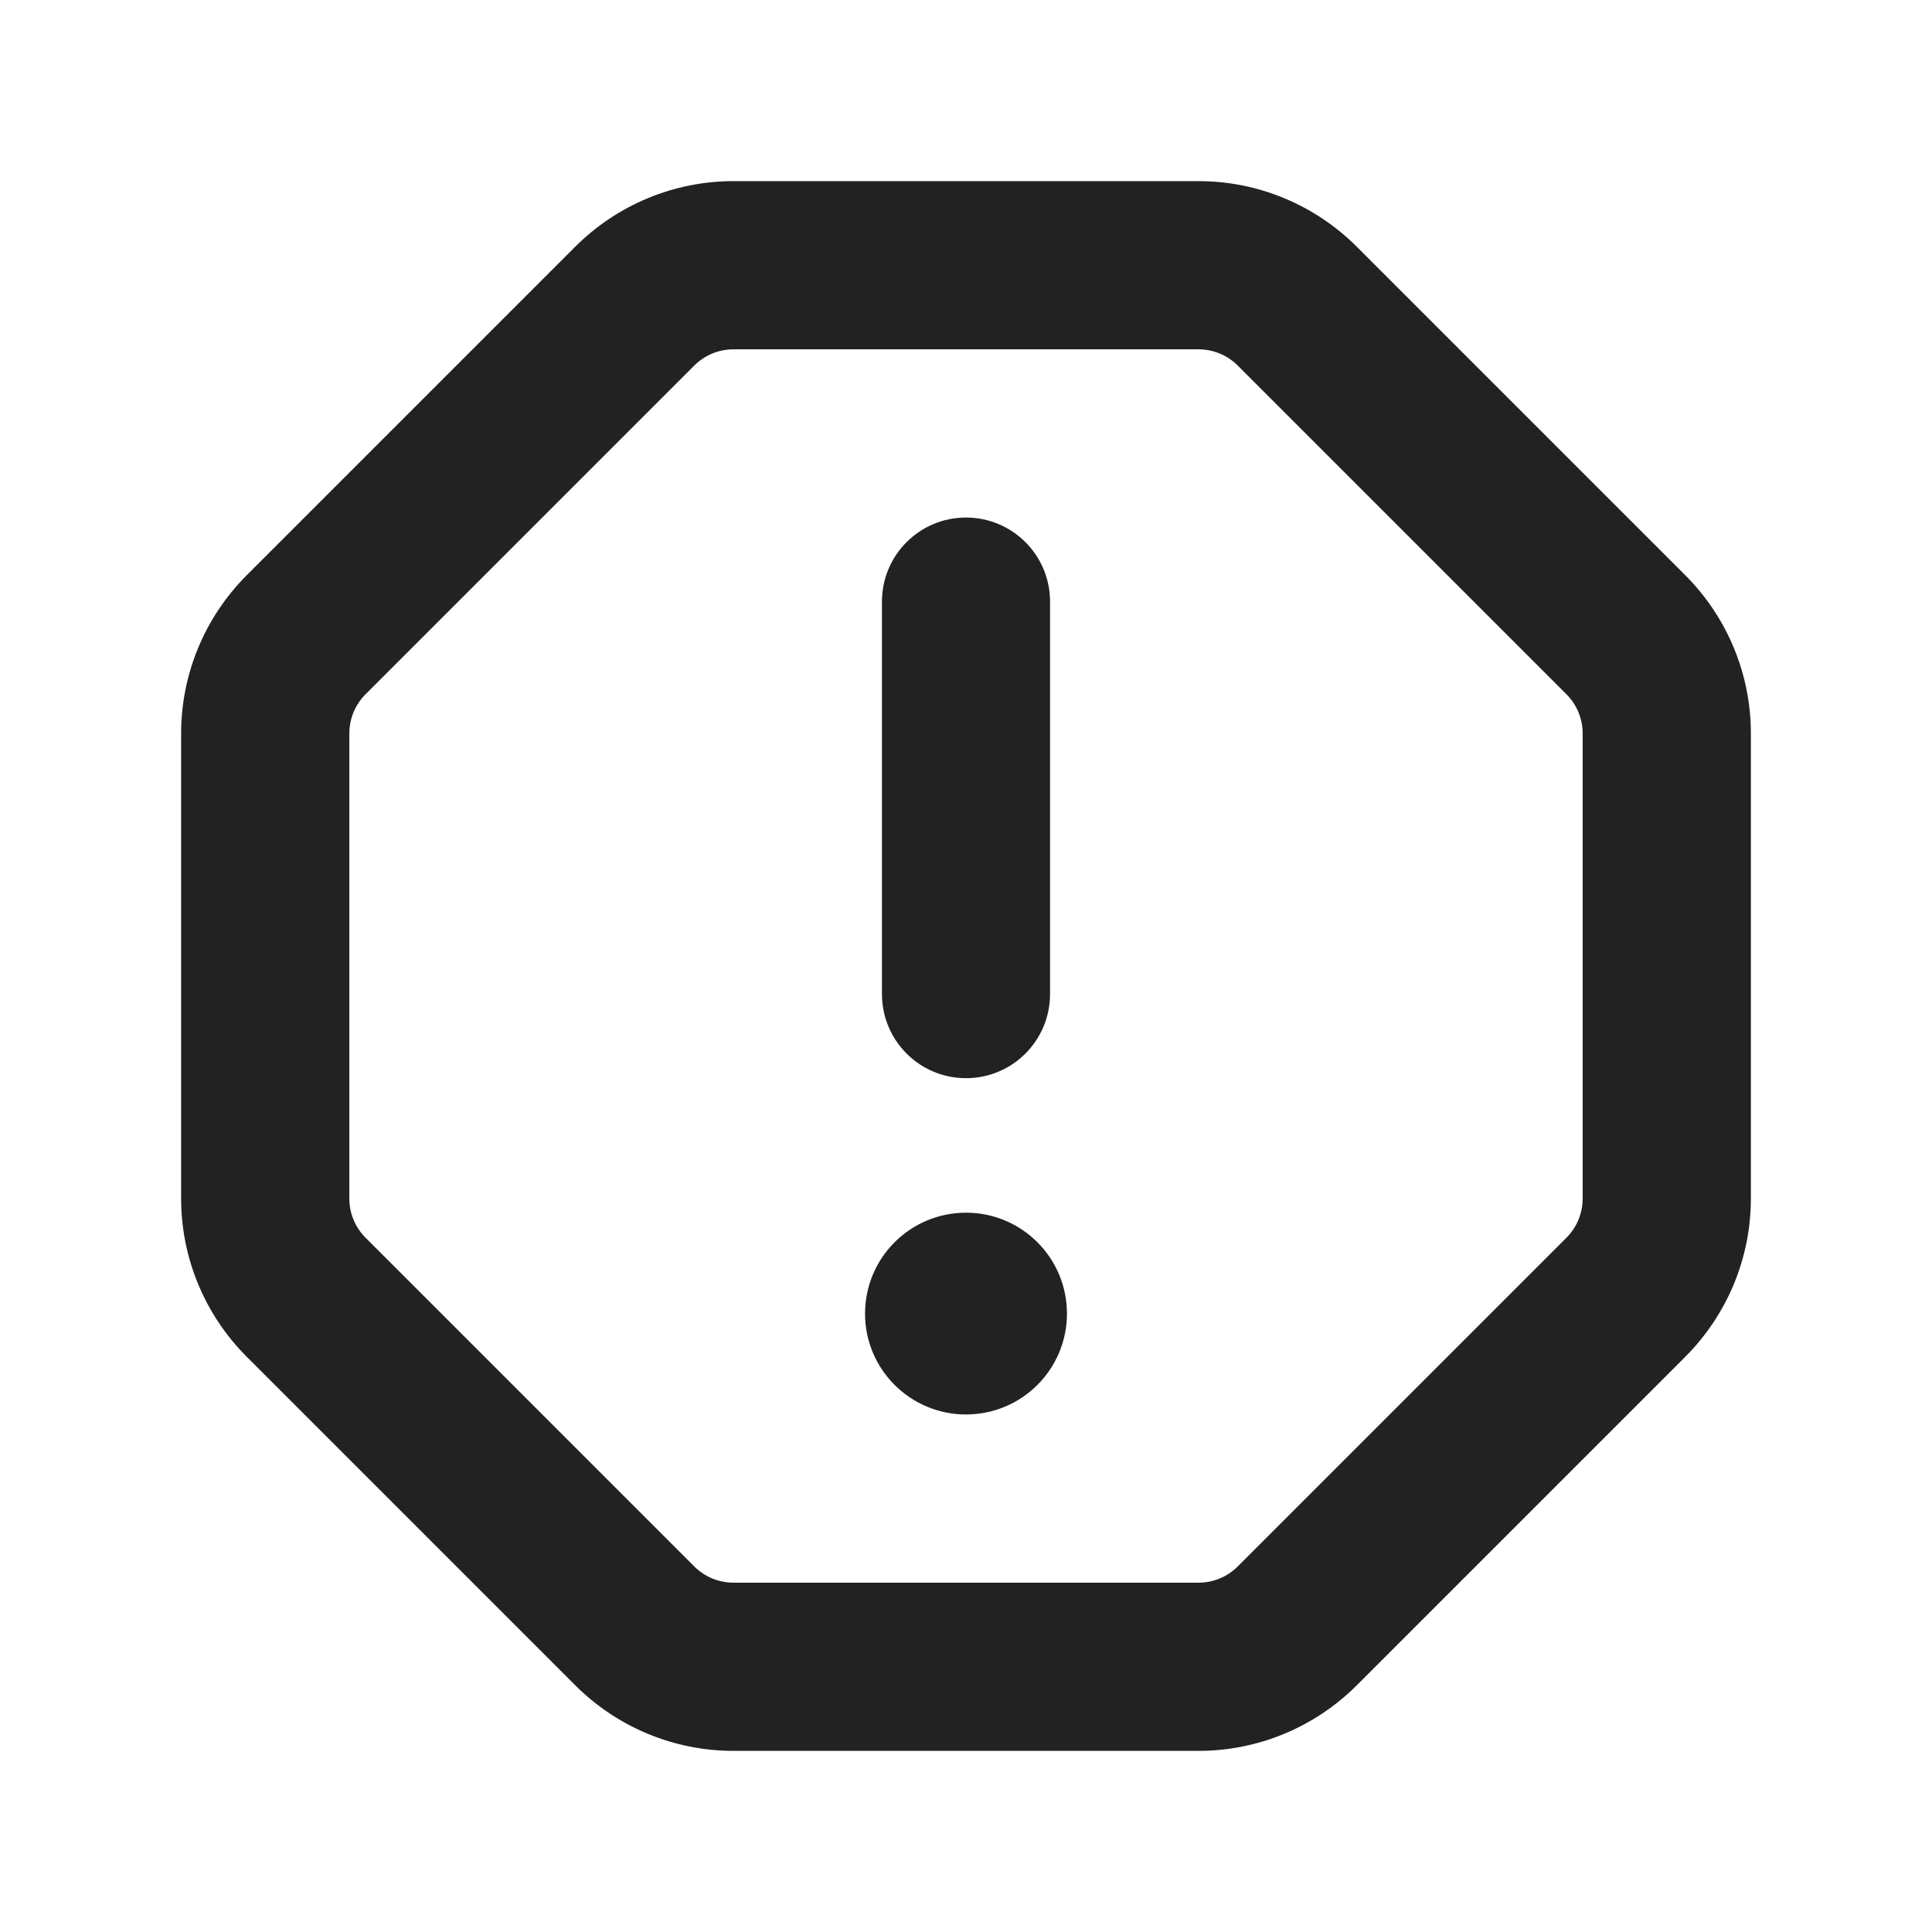 <svg width="16" height="16" viewBox="0 0 16 16" fill="none" xmlns="http://www.w3.org/2000/svg">
<path fill-rule="evenodd" clip-rule="evenodd" d="M9.926 2.893L6.074 2.893C5.953 2.893 5.836 2.941 5.75 3.027L3.027 5.75C2.941 5.836 2.893 5.953 2.893 6.074L2.893 9.926C2.893 10.047 2.941 10.164 3.027 10.25L5.75 12.973C5.836 13.059 5.953 13.107 6.074 13.107L9.926 13.107C10.047 13.107 10.164 13.059 10.25 12.973L12.973 10.25C13.059 10.164 13.107 10.047 13.107 9.926L13.107 6.074C13.107 5.953 13.059 5.836 12.973 5.75L10.25 3.027C10.164 2.941 10.047 2.893 9.926 2.893ZM6.074 1.5C5.583 1.5 5.113 1.695 4.765 2.042L2.042 4.765C1.695 5.113 1.5 5.583 1.5 6.074V9.926C1.5 10.417 1.695 10.887 2.042 11.235L4.765 13.958C5.113 14.305 5.583 14.5 6.074 14.5L9.926 14.5C10.417 14.5 10.887 14.305 11.235 13.958L13.958 11.235C14.305 10.887 14.5 10.417 14.5 9.926L14.5 6.074C14.5 5.583 14.305 5.113 13.958 4.765L11.235 2.042C10.887 1.695 10.417 1.5 9.926 1.5H6.074Z" fill="#222222"/>
<path fill-rule="evenodd" clip-rule="evenodd" d="M8 4.286C8.385 4.286 8.696 4.598 8.696 4.982V8.232C8.696 8.617 8.385 8.929 8 8.929C7.615 8.929 7.304 8.617 7.304 8.232V4.982C7.304 4.598 7.615 4.286 8 4.286Z" fill="#222222"/>
<path d="M8.836 10.879C8.836 11.34 8.462 11.714 8 11.714C7.538 11.714 7.164 11.34 7.164 10.879C7.164 10.417 7.538 10.043 8 10.043C8.462 10.043 8.836 10.417 8.836 10.879Z" fill="#222222"/>
</svg>
